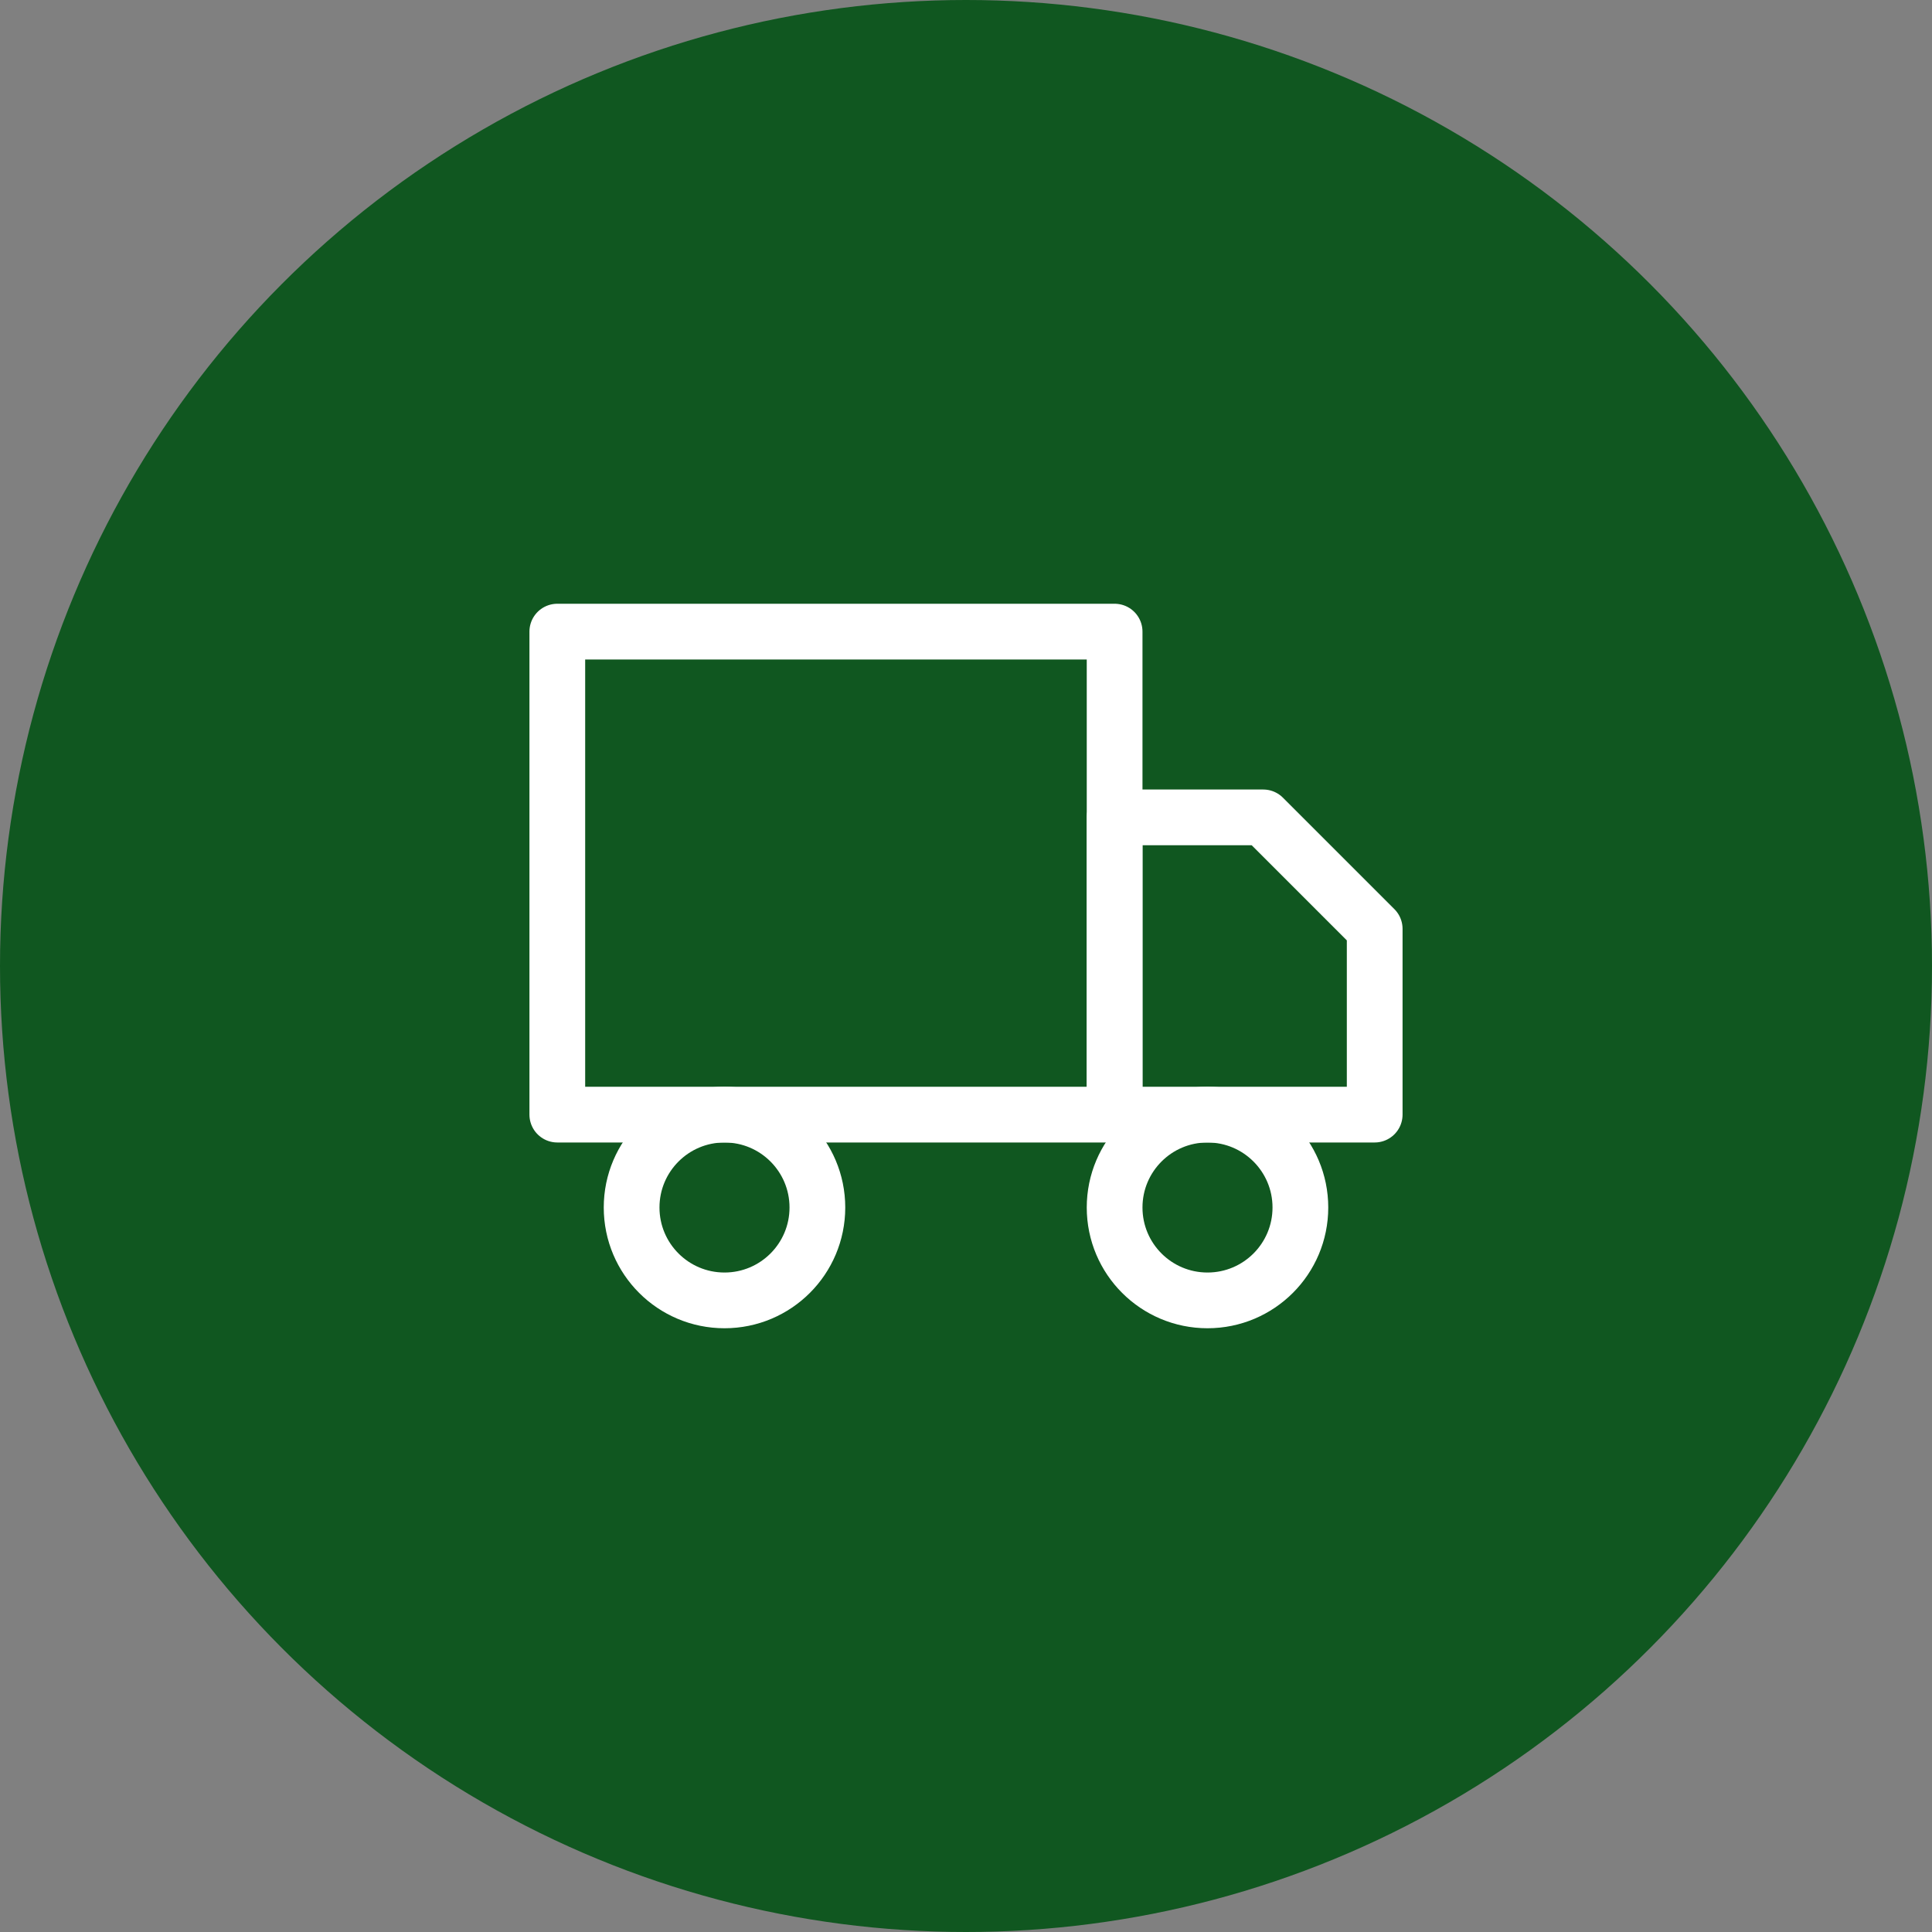 <svg width="52" height="52" viewBox="0 0 52 52" fill="none" xmlns="http://www.w3.org/2000/svg">
<rect x="0" y="0" width="52" height="52" fill="#808080" stroke="none"/>
<circle cx="26" cy="26" r="26" fill="#105720"/>
<path d="M30 17H15V30H30V17Z" stroke="white" stroke-width="1.5" stroke-linecap="round" stroke-linejoin="round"/>
<path d="M30 22H34L37 25V30H30V22Z" stroke="white" stroke-width="1.5" stroke-linecap="round" stroke-linejoin="round"/>
<path d="M19.5 35C20.881 35 22 33.881 22 32.5C22 31.119 20.881 30 19.5 30C18.119 30 17 31.119 17 32.5C17 33.881 18.119 35 19.5 35Z" stroke="white" stroke-width="1.5" stroke-linecap="round" stroke-linejoin="round"/>
<path d="M32.5 35C33.881 35 35 33.881 35 32.5C35 31.119 33.881 30 32.5 30C31.119 30 30 31.119 30 32.5C30 33.881 31.119 35 32.5 35Z" stroke="white" stroke-width="1.5" stroke-linecap="round" stroke-linejoin="round"/>
</svg>
